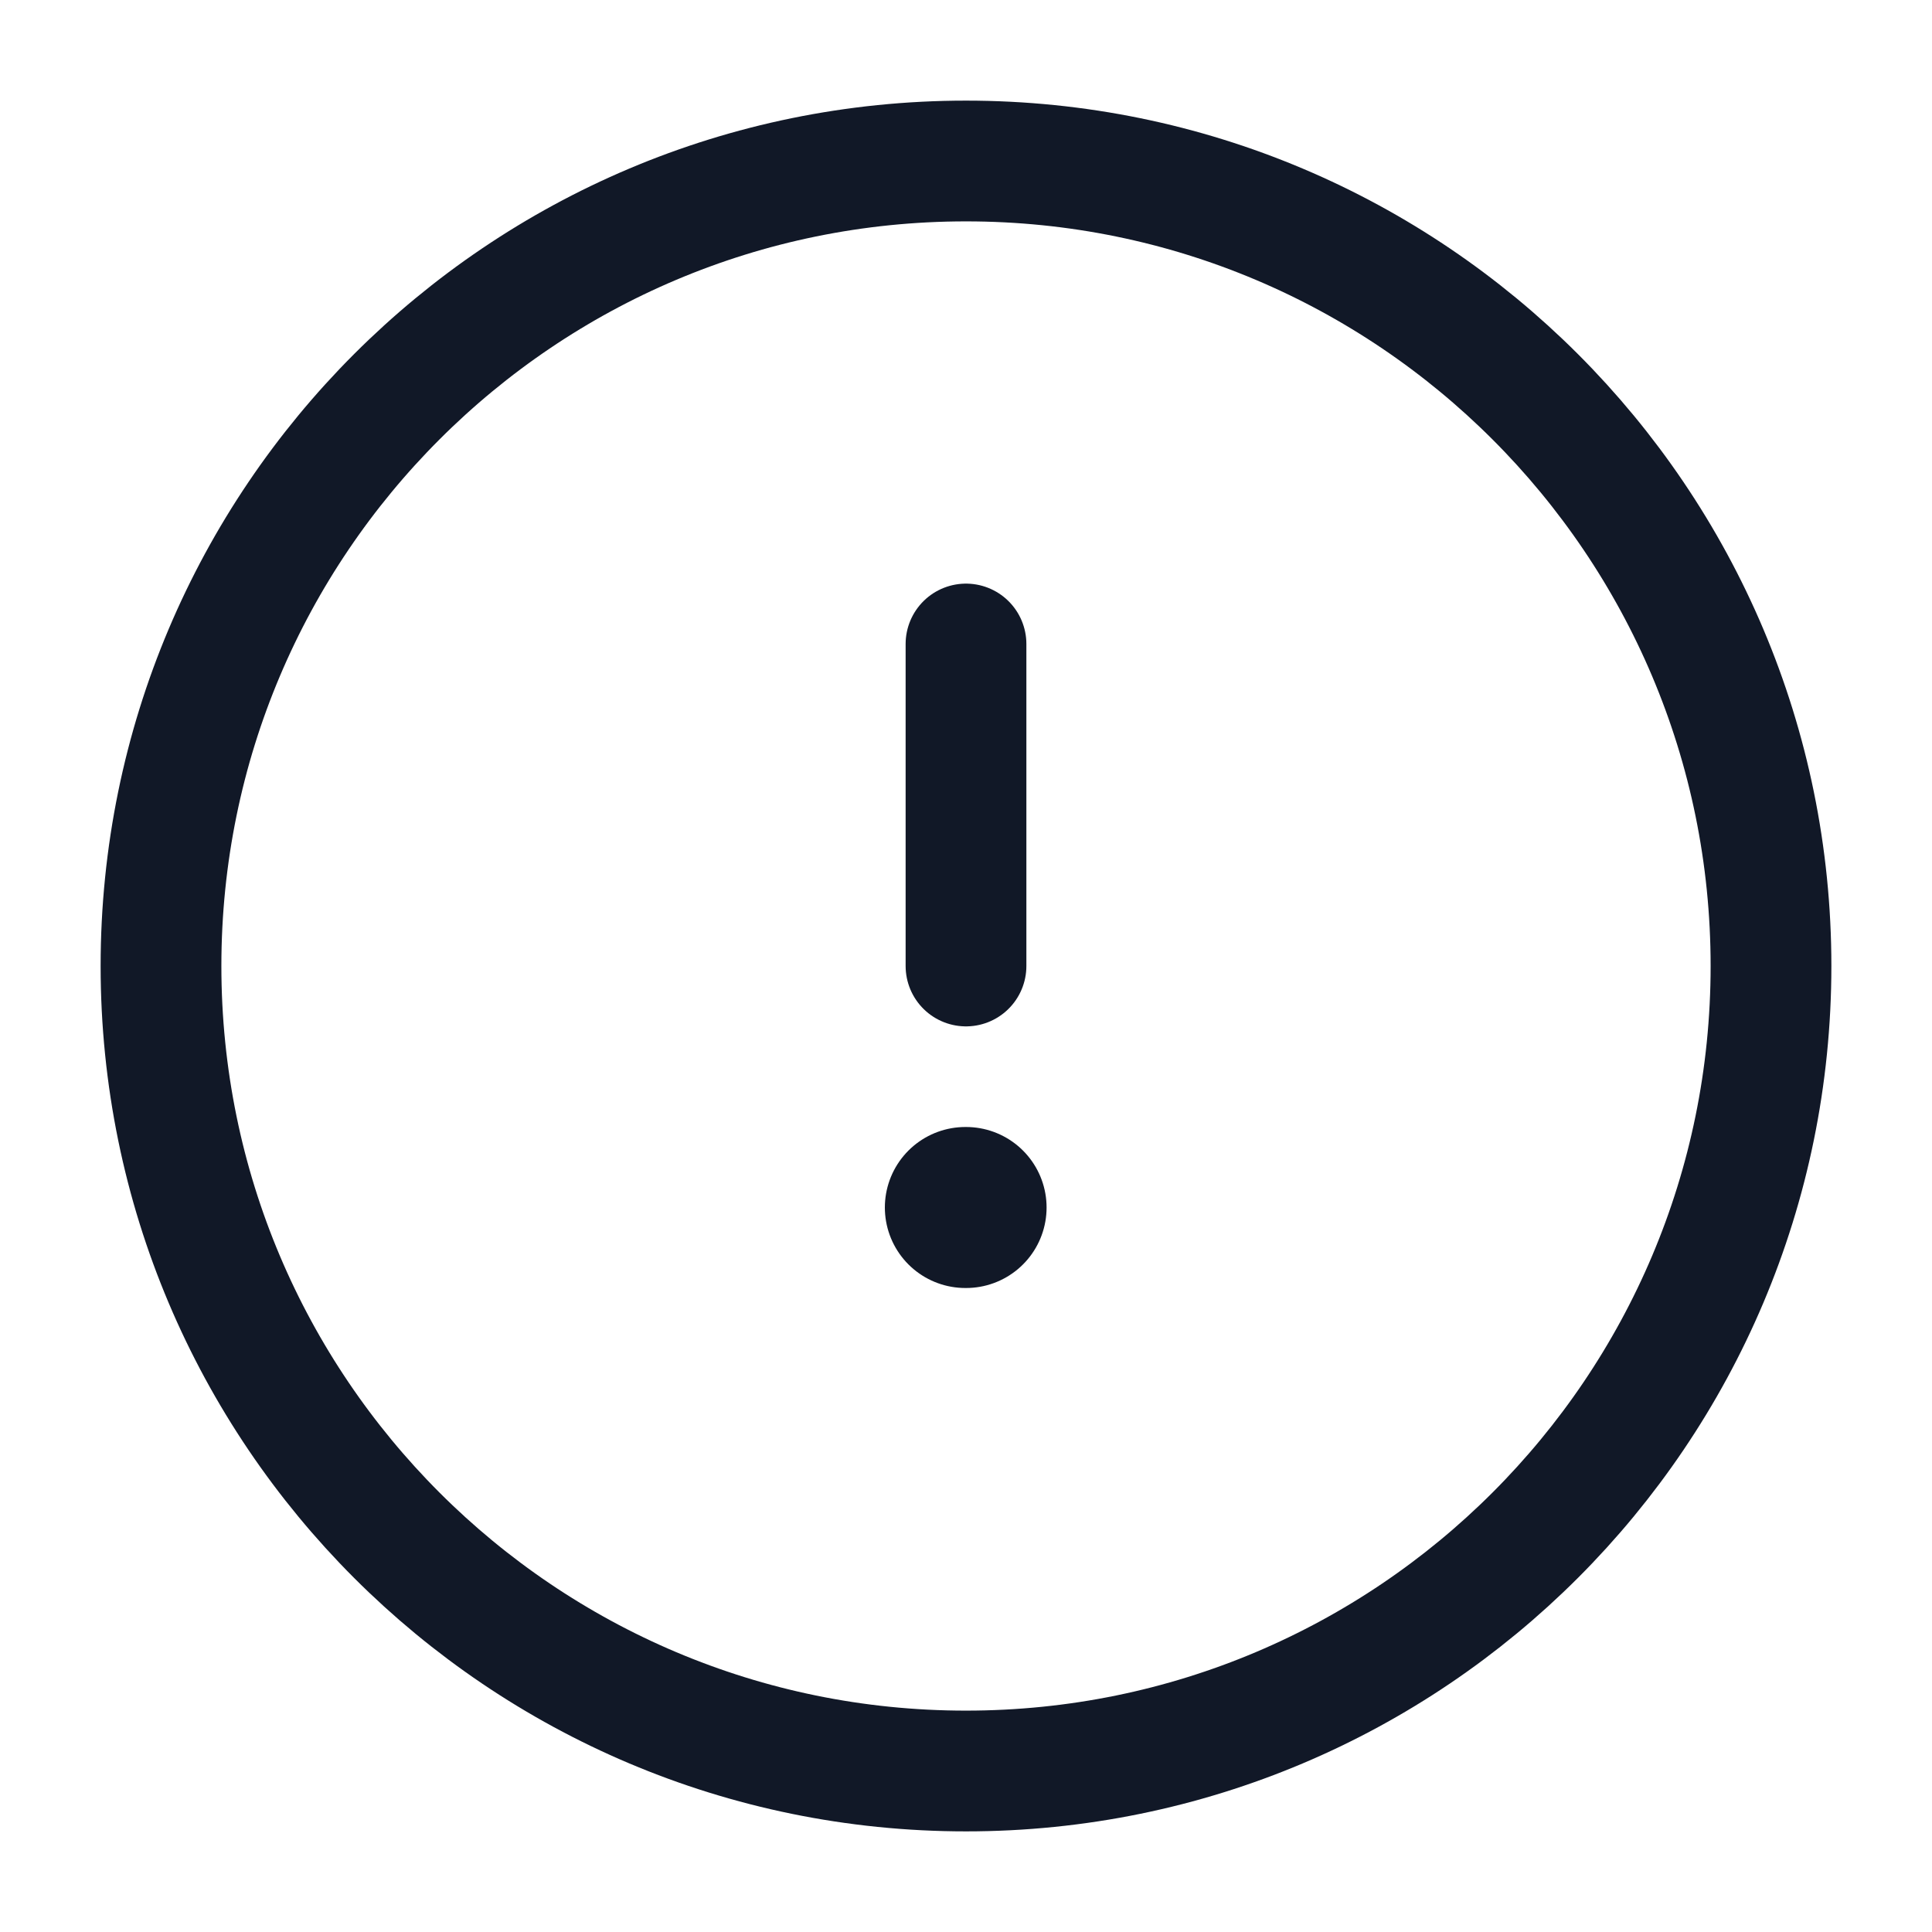 <svg width="24" height="24" viewBox="0 0 24 24" fill="none" xmlns="http://www.w3.org/2000/svg">
<path d="M12 22C17.523 22 22 17.523 22 12C22 6.477 17.523 2 12 2C6.477 2 2 6.477 2 12C2 17.523 6.477 22 12 22Z" stroke="#111827" stroke-width="1.5"/>
<path d="M11.992 15H12.001" stroke="#111827" stroke-width="2" stroke-linecap="round" stroke-linejoin="round"/>
<path d="M12 12V8" stroke="#111827" stroke-width="1.5" stroke-linecap="round" stroke-linejoin="round"/>
</svg>
